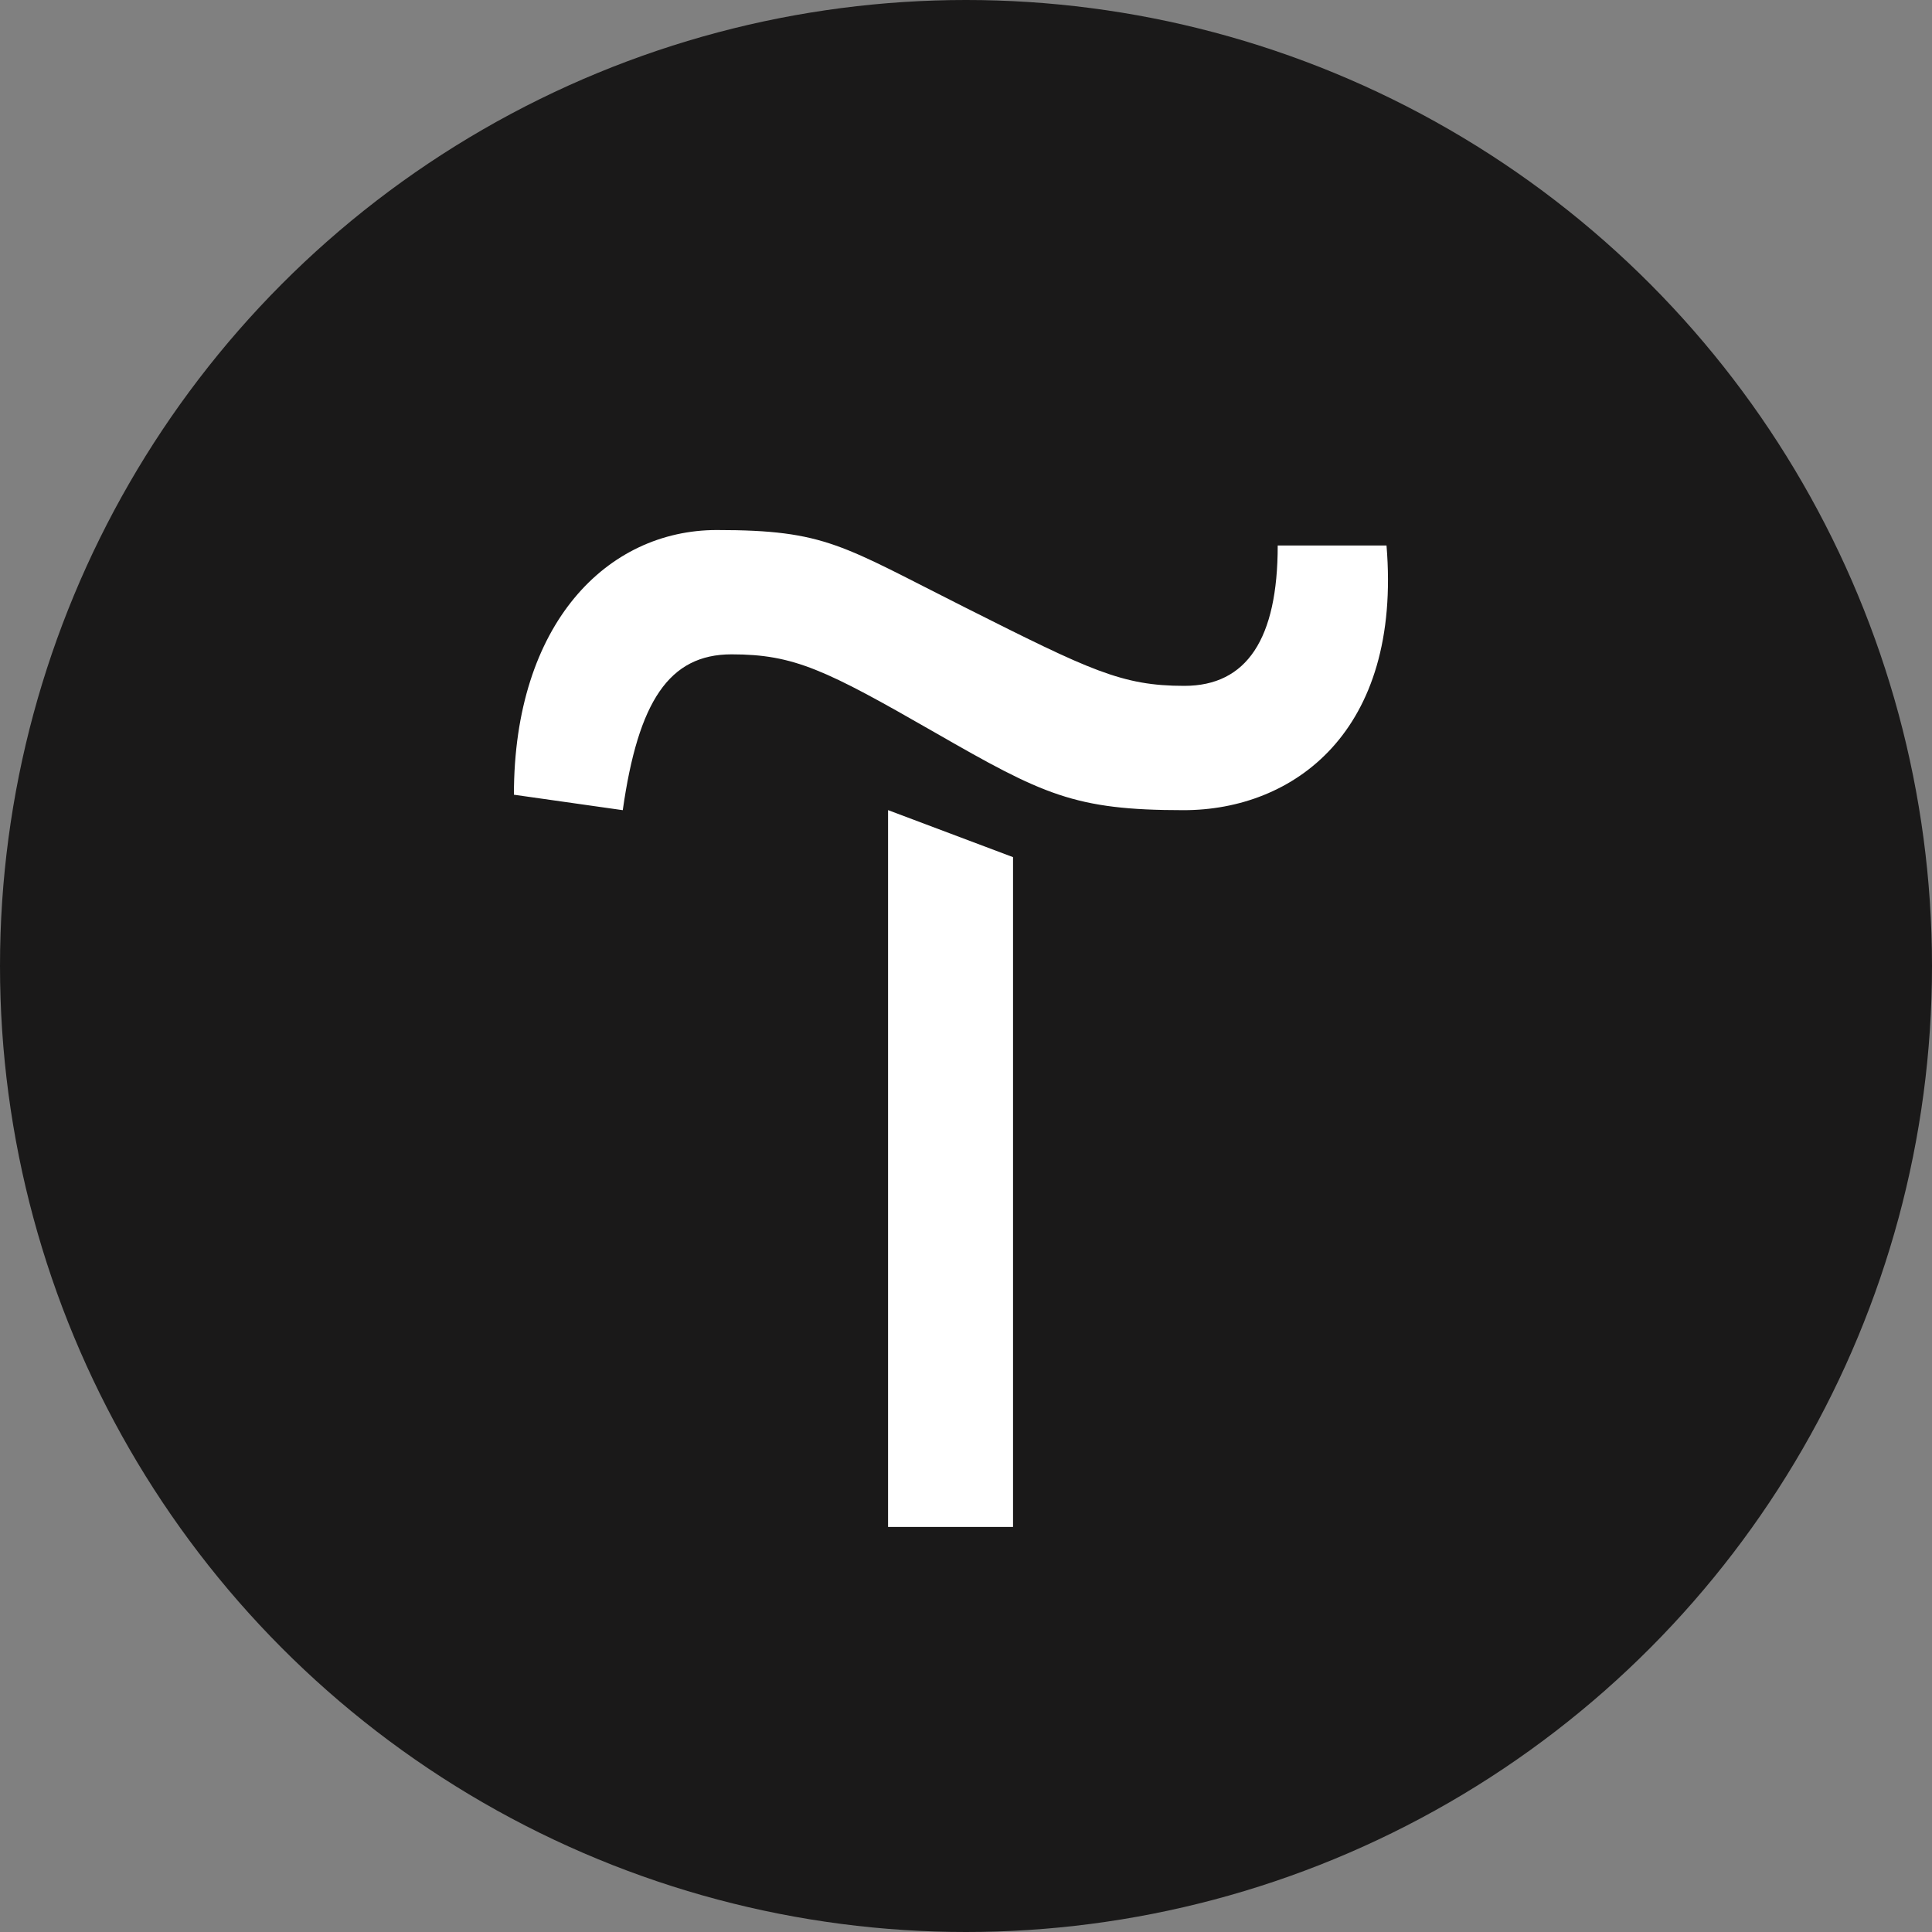 <svg width="32" height="32" viewBox="0 0 32 32" fill="none" xmlns="http://www.w3.org/2000/svg">
<rect x="0" y="0" width="32" height="32" fill="#808080" stroke="none"/>
<g clip-path="url(#clip0_1498_705)">
<circle cx="16" cy="16" r="16" fill="#1A1919"/>
<path d="M16.779 14.197V25.291H14.709V13.418L16.779 14.197Z" fill="white"/>
<path d="M8.512 13.163C8.512 10.325 10.059 8.779 11.872 8.779C13.685 8.779 13.941 9.035 16 10.069C18.059 11.104 18.581 11.36 19.616 11.36C20.651 11.36 21.163 10.582 21.163 9.035H22.965C23.221 12.128 21.419 13.419 19.605 13.419C17.792 13.419 17.28 13.163 15.477 12.128C13.675 11.094 13.152 10.838 12.117 10.838C11.083 10.838 10.571 11.616 10.315 13.419L8.512 13.163Z" fill="white"/>
</g>
<defs>
<clipPath id="clip0_1498_705">
<rect width="32" height="32" fill="white"/>
</clipPath>
</defs>
</svg>
